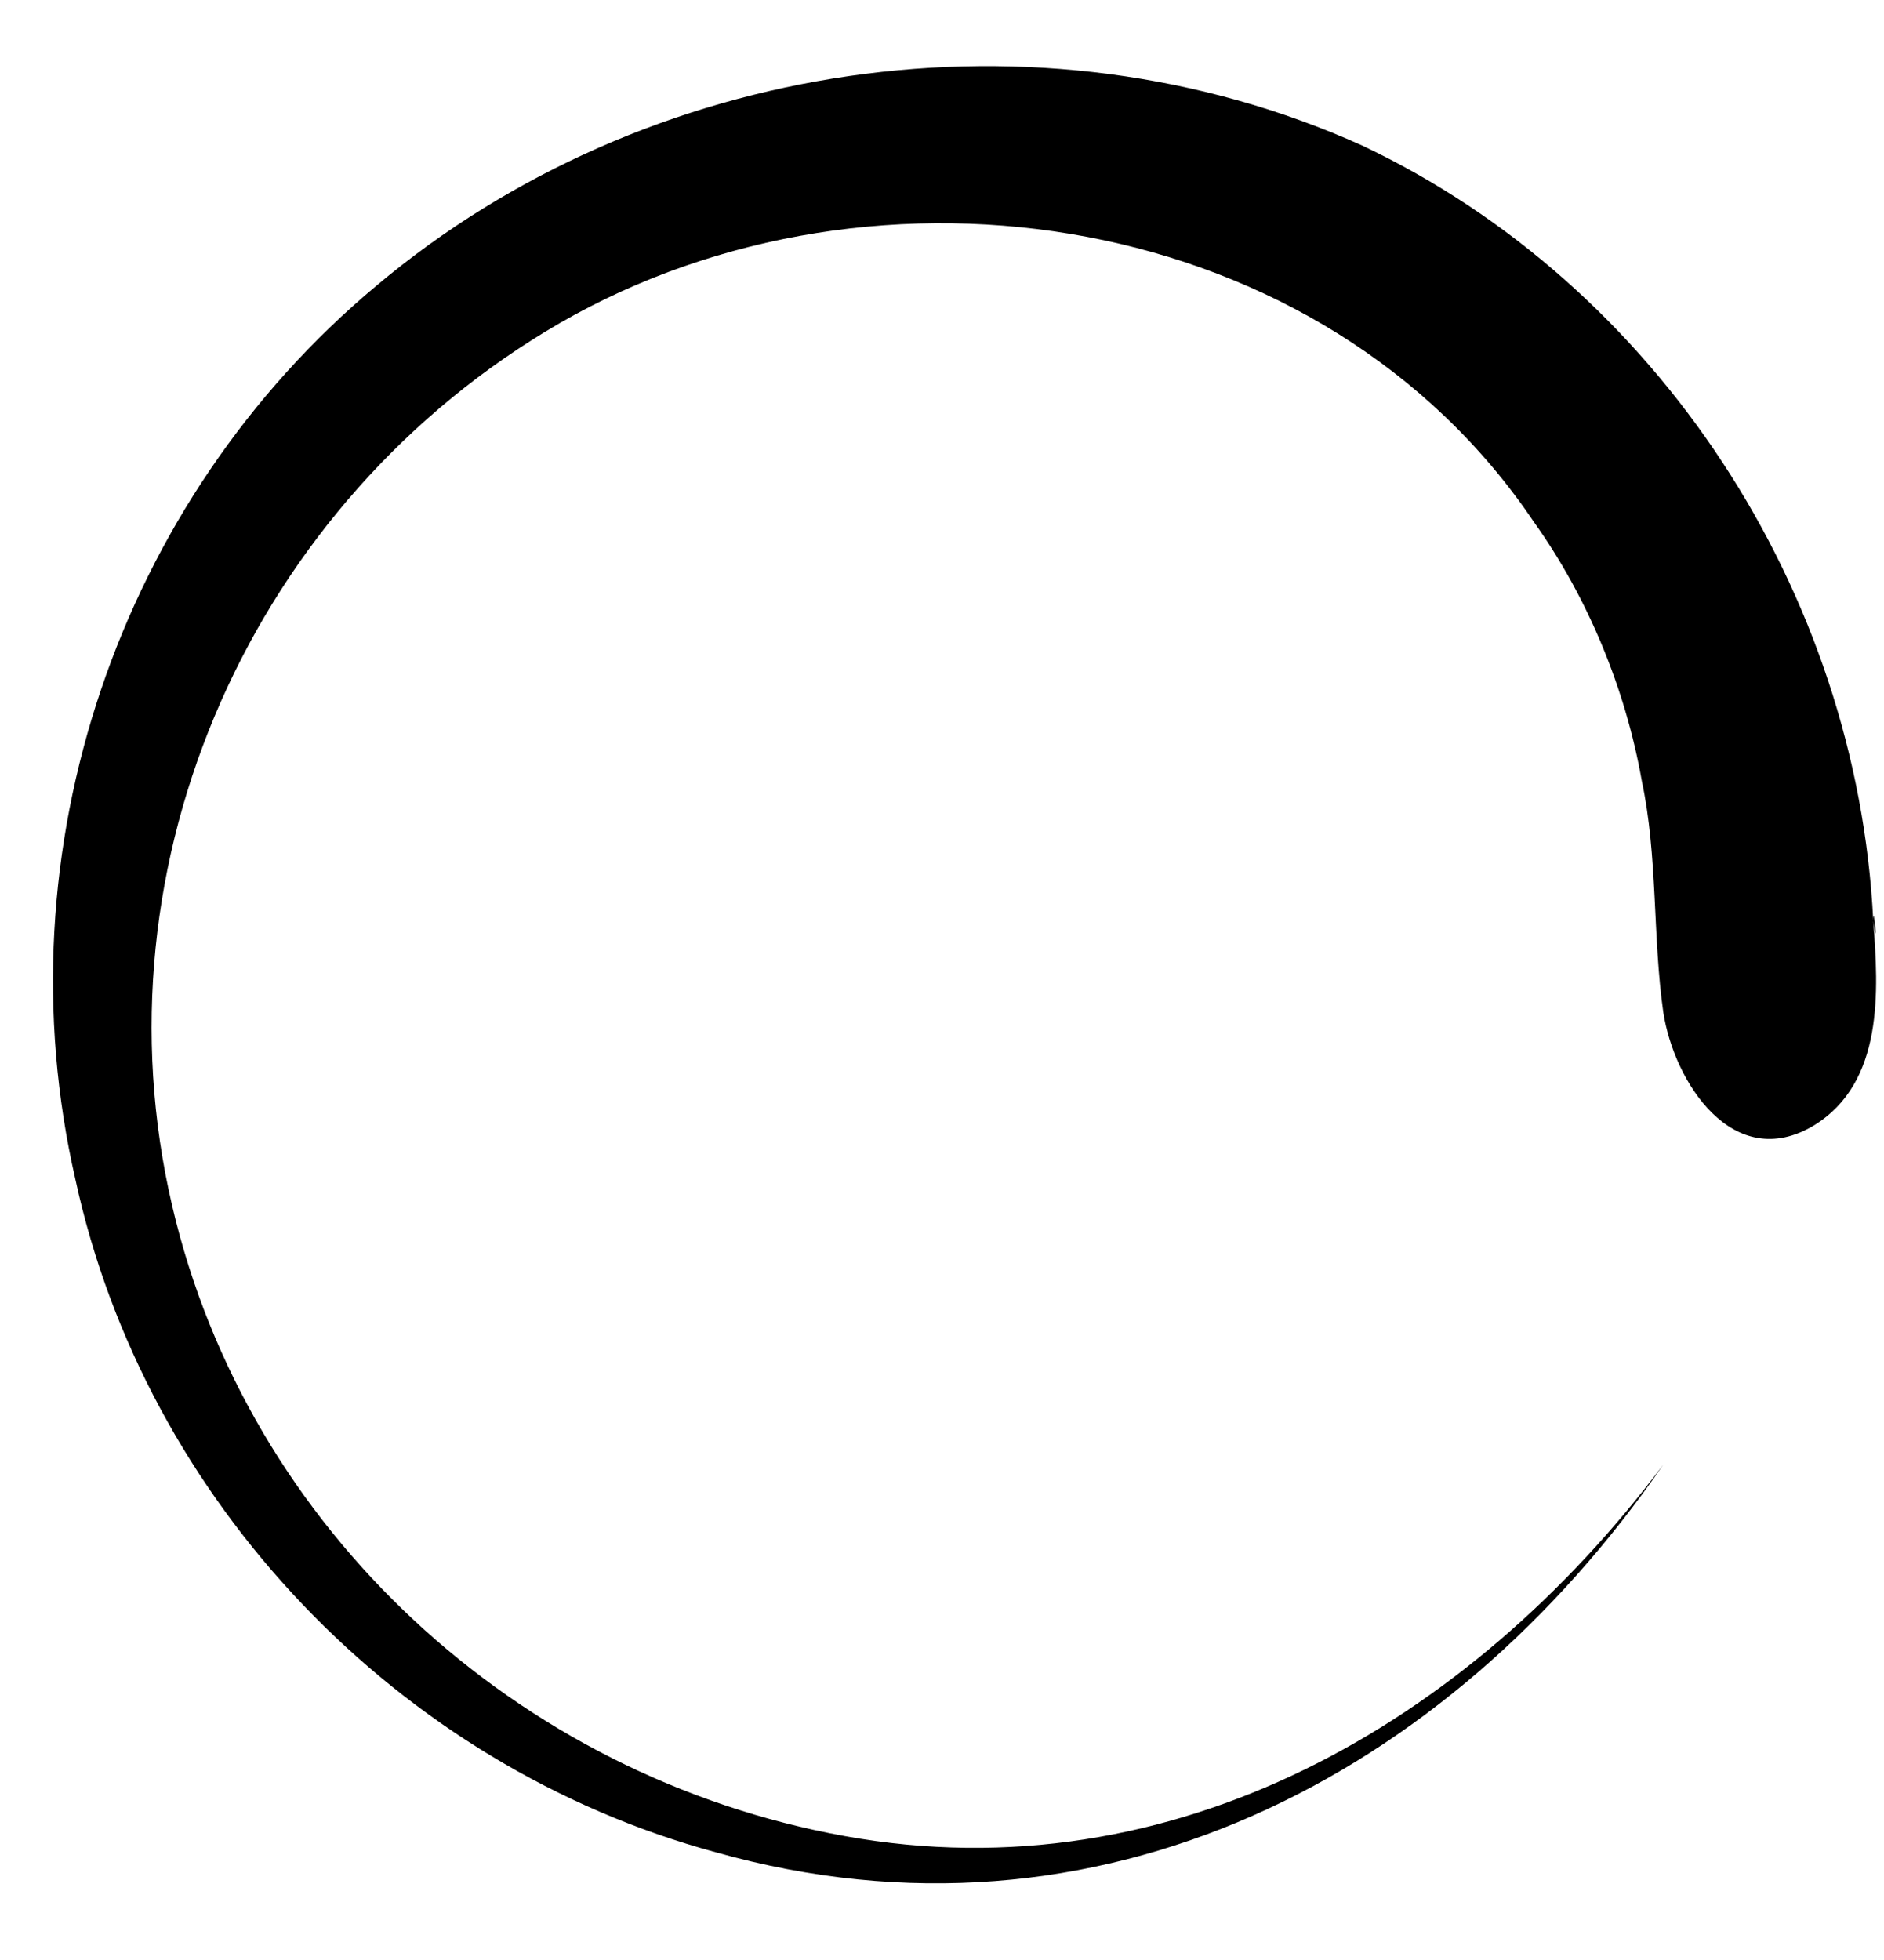 <svg xmlns="http://www.w3.org/2000/svg" viewBox="0 0 35 36.4"><path d="M34.8 17.1c-.3-6.1-4-11.8-9.5-14.4C19.3 0 12 1.1 7 5.3c-4.8 4-7 10.5-5.6 16.6 1.3 6 6 10.9 11.9 12.5 7.1 2 13.6-1.4 17.6-7.2-3.6 4.8-9.1 8-15.2 6.9C9.6 33 4.6 28.4 3.2 22.4 1.7 16 4.7 9.3 10.4 6c5.9-3.4 14.2-2.1 18.1 3.7 1 1.4 1.7 3.1 2 4.8.3 1.4.2 2.9.4 4.3.2 1.3 1.3 3 2.8 2.1 1.3-.8 1.2-2.5 1.1-3.8 0-.4.1.7 0 0z"/></svg>